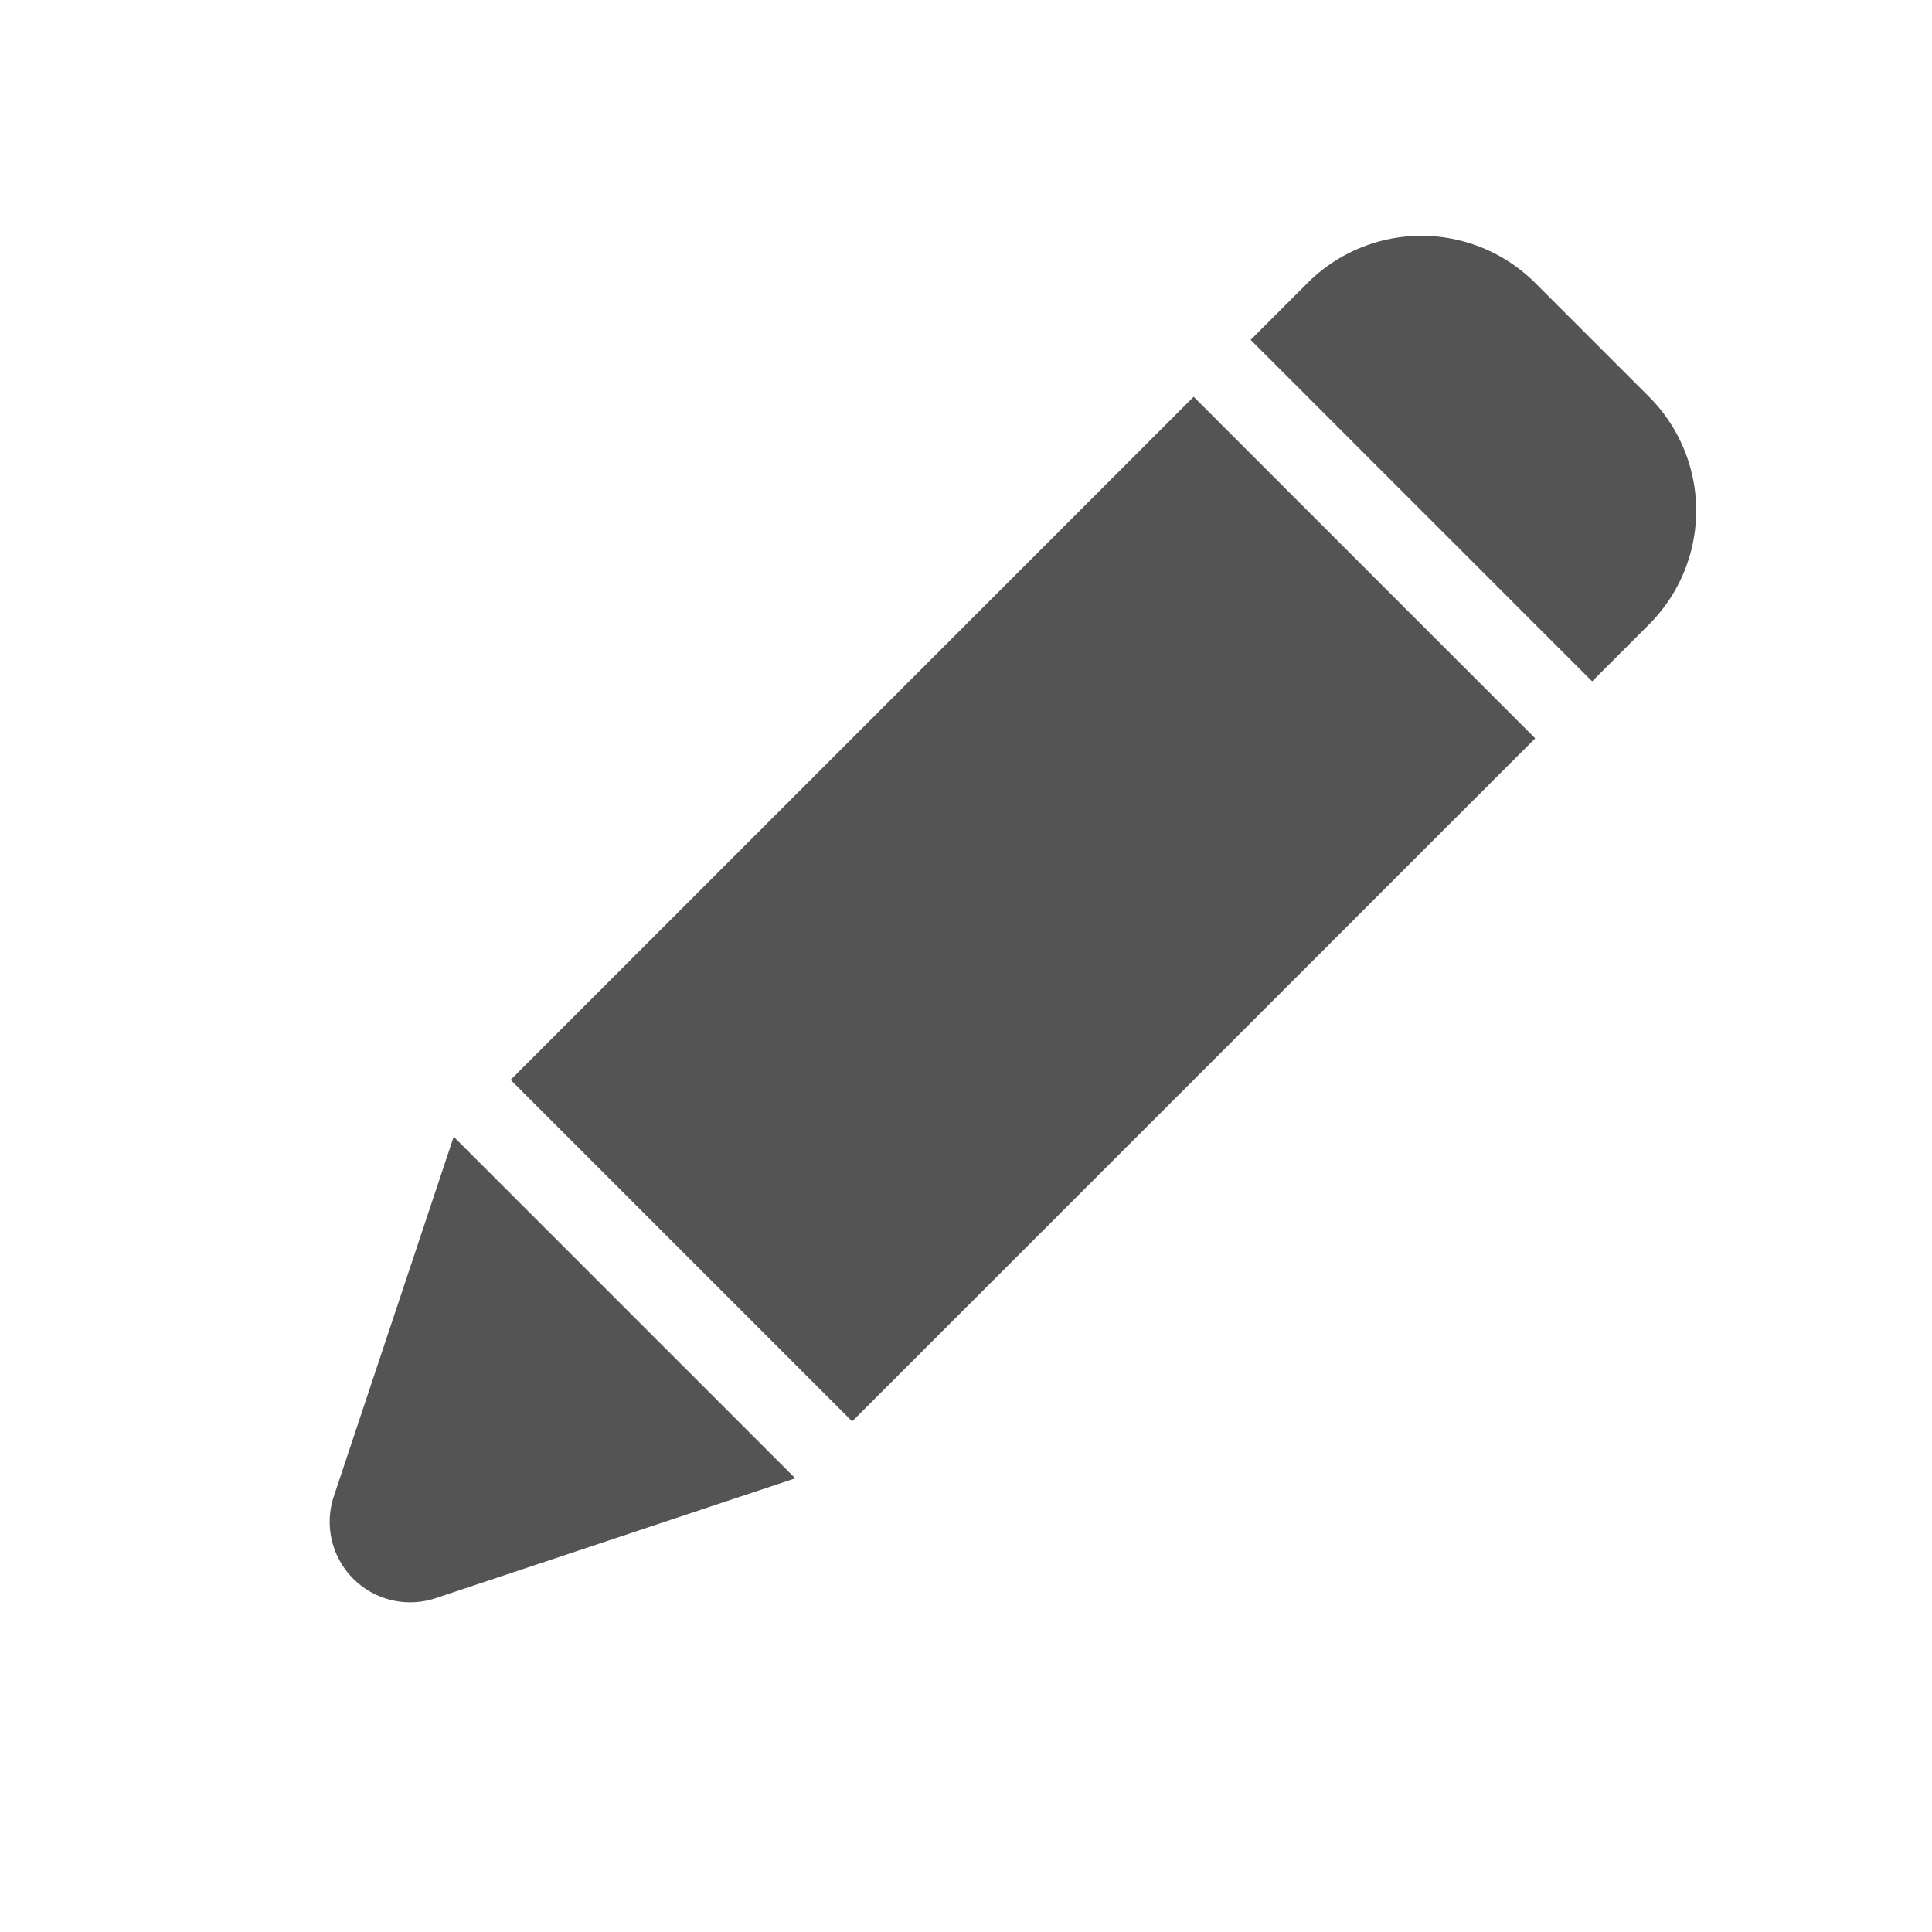 <svg xmlns="http://www.w3.org/2000/svg" width="24" height="24" viewBox="0 0 24 24">
    <g fill="#545454" fill-rule="evenodd">
        <path d="M19.778 8.464l-4.242-4.242.707-.707a2 2 0 0 1 2.828 0l1.414 1.414a2 2 0 0 1 0 2.828l-.707.707zm-.707.708l-8.485 8.485-4.243-4.243 8.485-8.485 4.243 4.243zM5.636 14.121l4.243 4.243-4.467 1.489a1 1 0 0 1-1.265-1.265l1.489-4.467z"/>
    </g>
</svg>
